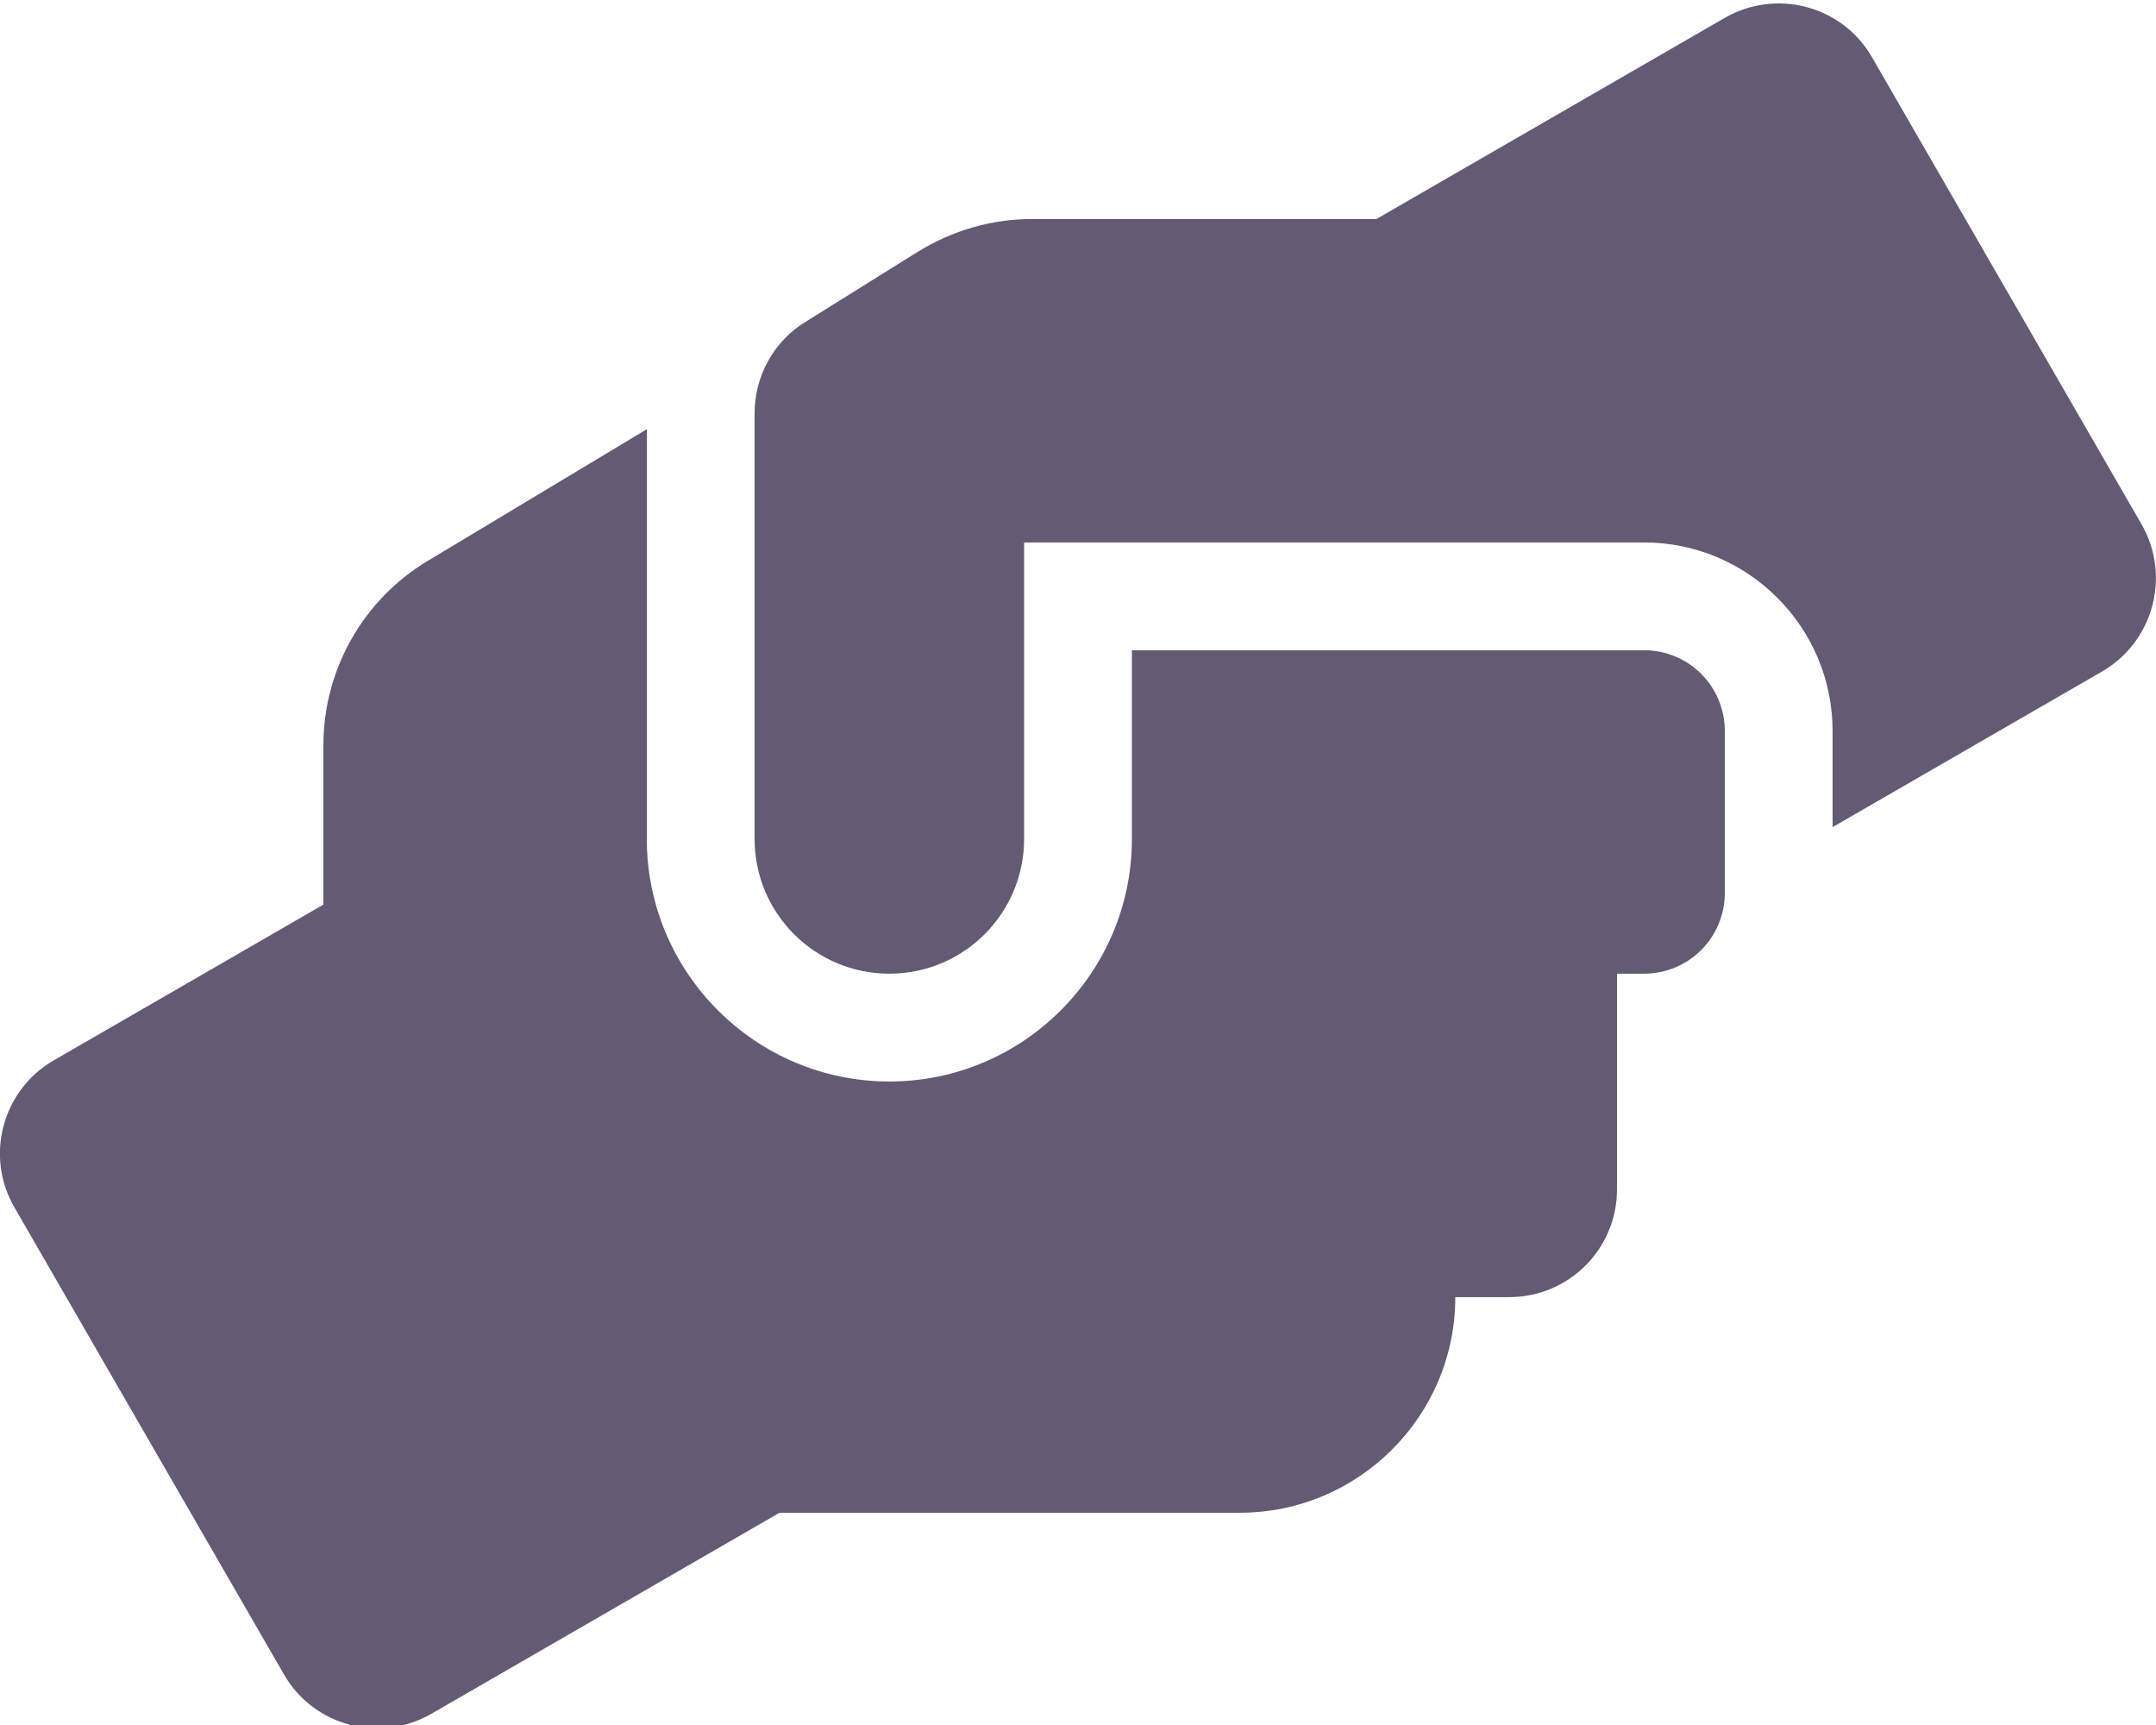 <svg width="640" height="512" xmlns="http://www.w3.org/2000/svg" role="img" class="svg-inline--fa fa-hands-helping fa-w-20" data-icon="hands-helping" data-prefix="fas" focusable="false" aria-hidden="true">

 <g>
  <title>Layer 1</title>
  <path id="svg_1" d="m488,193l-152,0l0,56c0,39.7 -32.3,72 -72,72s-72,-32.3 -72,-72l0,-121.6l-64.9,39c-19.3,11.5 -31.1,32.4 -31.1,54.8l0,47.3l-80,46.2c-15.3,8.8 -20.6,28.4 -11.7,43.7l80,138.6c8.8,15.3 28.4,20.5 43.7,11.7l103.4,-59.7l136.6,0c35.3,0 64,-28.7 64,-64l16,0c17.7,0 32,-14.3 32,-32l0,-64l8,0c13.3,0 24,-10.7 24,-24l0,-48c0,-13.3 -10.7,-24 -24,-24zm147.7,-37.4l-80,-138.6c-8.8,-15.3 -28.4,-20.5 -43.7,-11.7l-103.4,59.7l-102.2,0c-12,0 -23.7,3.4 -33.9,9.7l-33.5,20.9c-9.4,5.8 -15,16.1 -15,27.1l0,126.3c0,22.1 17.9,40 40,40s40,-17.9 40,-40l0,-88l184,0c30.9,0 56,25.1 56,56l0,28.5l80,-46.2c15.3,-8.9 20.5,-28.4 11.7,-43.7z" fill="#645A73"/>
 </g>
</svg>